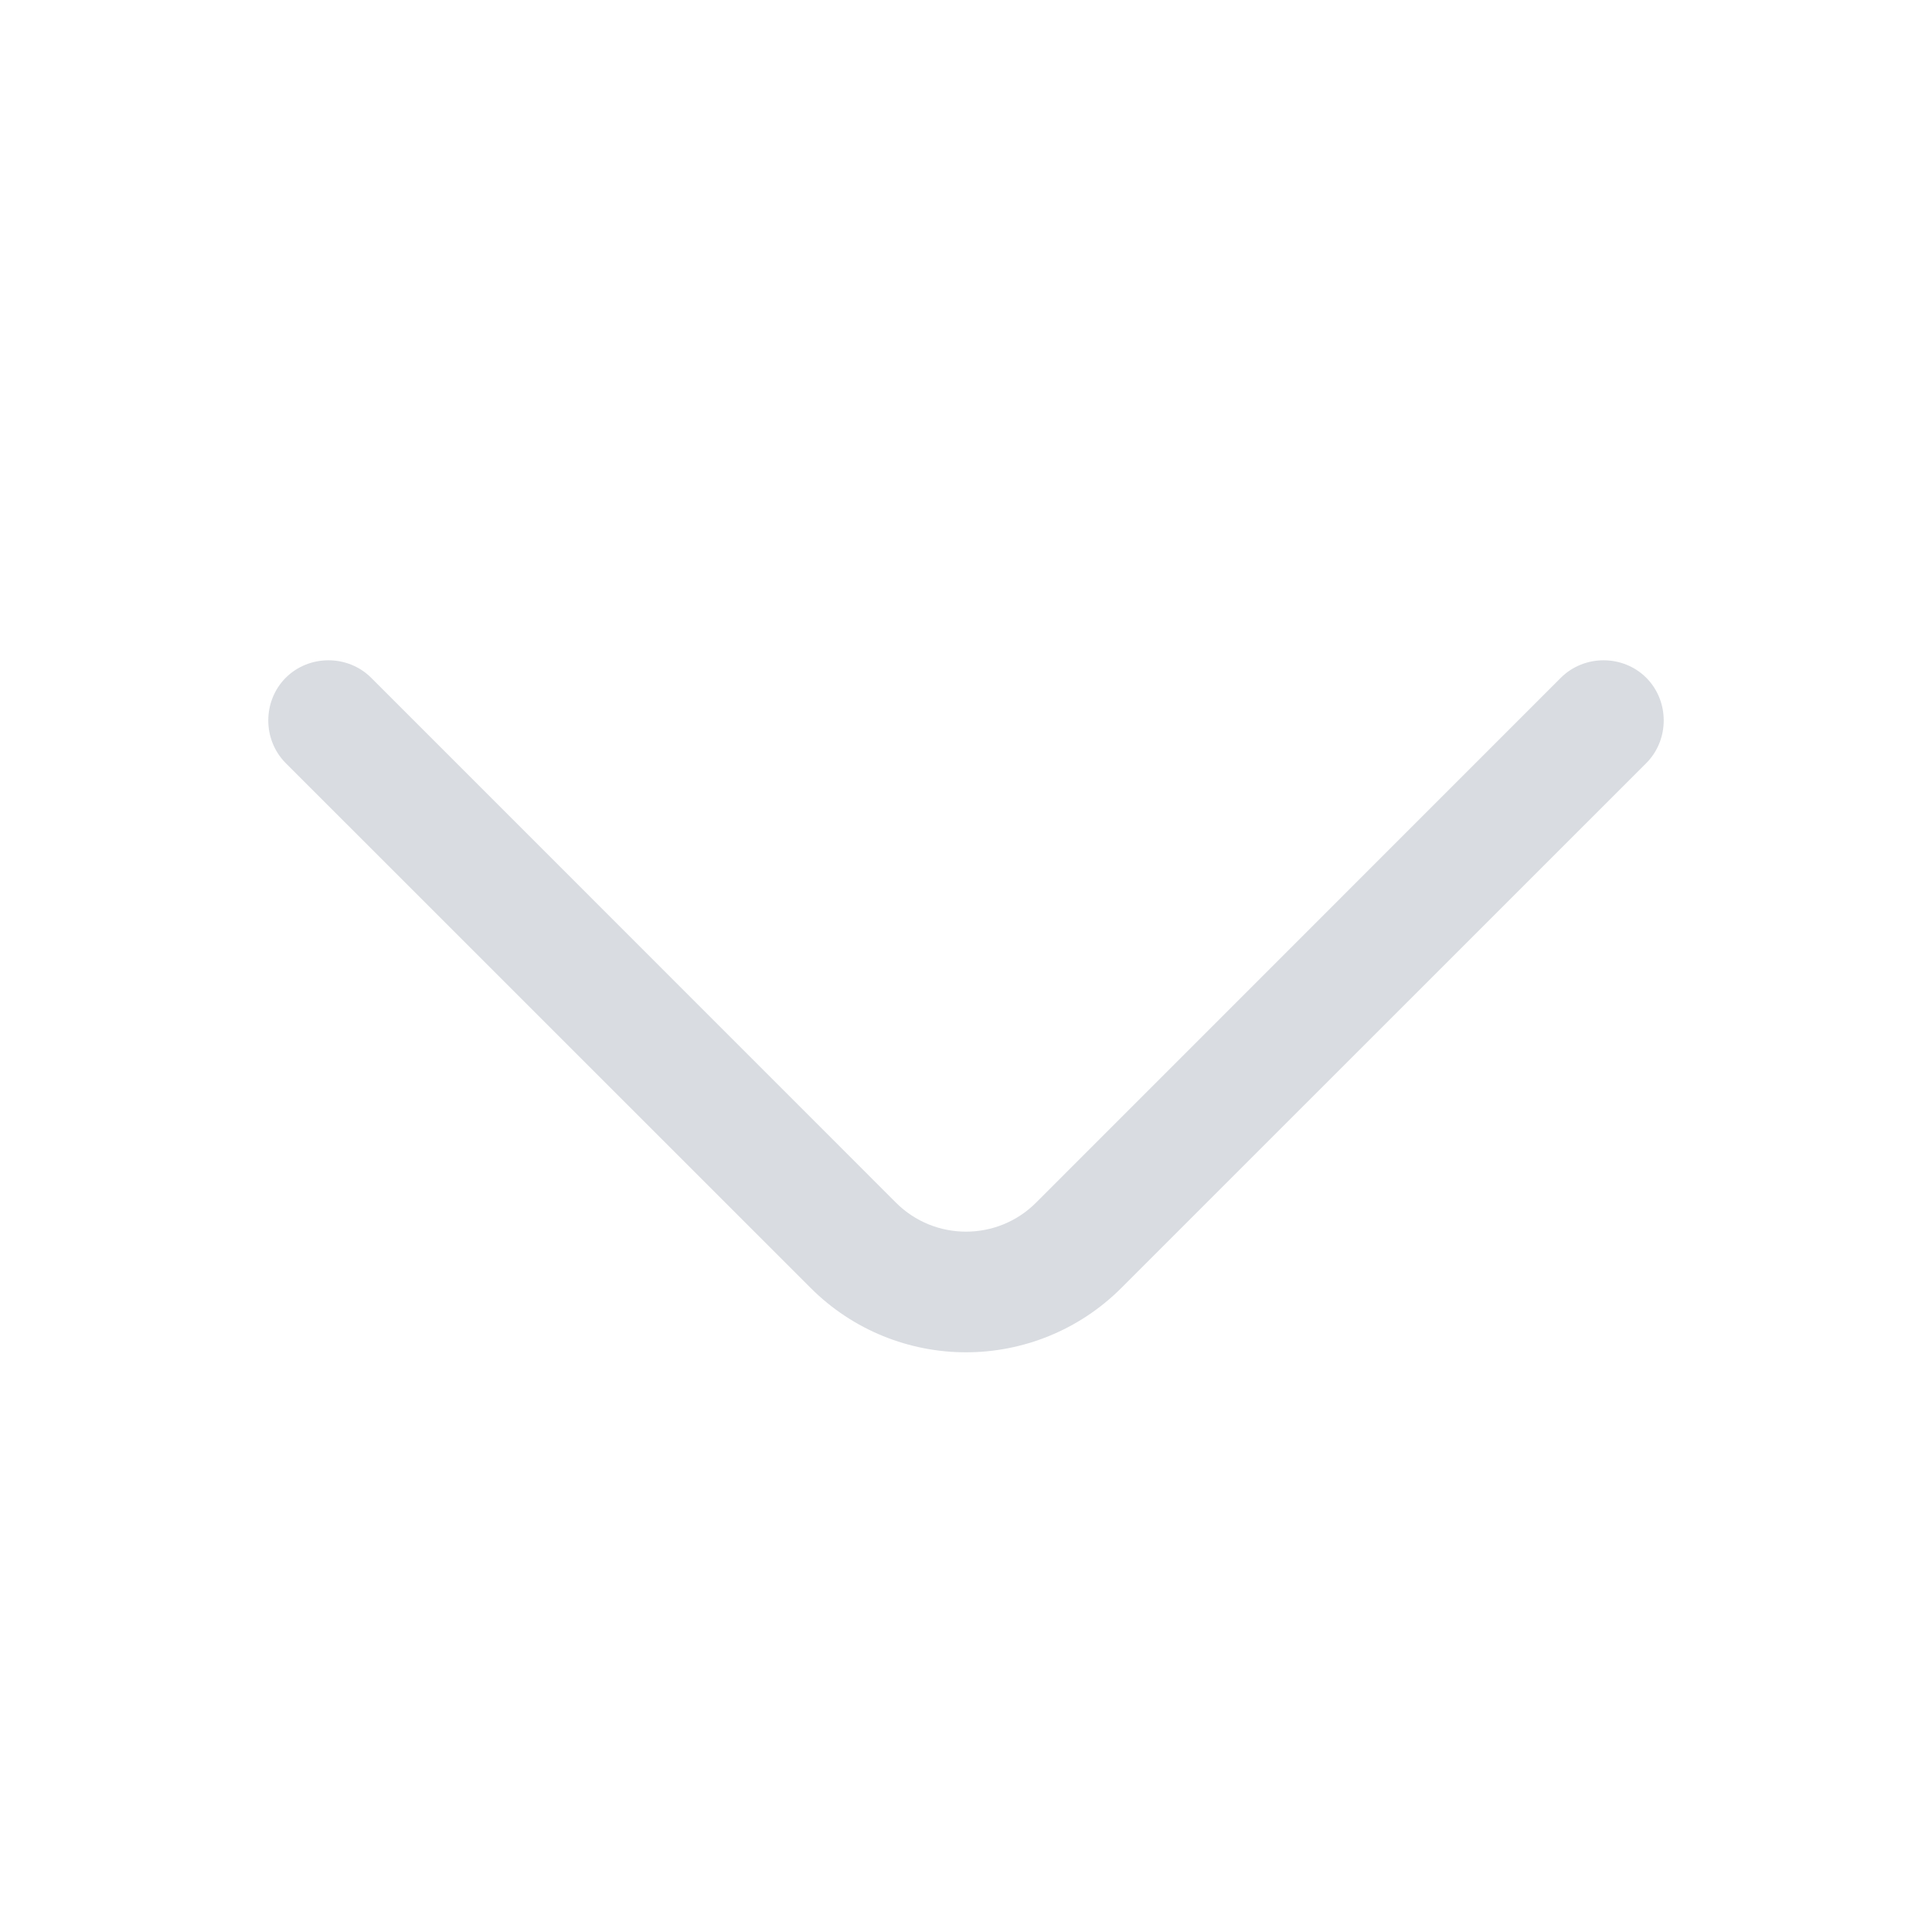 <svg width="20" height="20" viewBox="0 0 20 20" fill="none" xmlns="http://www.w3.org/2000/svg">
<path d="M10 13.999C9.417 13.999 8.833 13.774 8.392 13.333L2.958 7.9C2.717 7.658 2.717 7.258 2.958 7.016C3.2 6.775 3.6 6.775 3.842 7.016L9.275 12.45C9.675 12.85 10.325 12.85 10.725 12.45L16.158 7.016C16.4 6.775 16.8 6.775 17.042 7.016C17.283 7.258 17.283 7.658 17.042 7.9L11.608 13.333C11.167 13.774 10.583 13.999 10 13.999Z" fill="#D9DCE1"/>
</svg>
